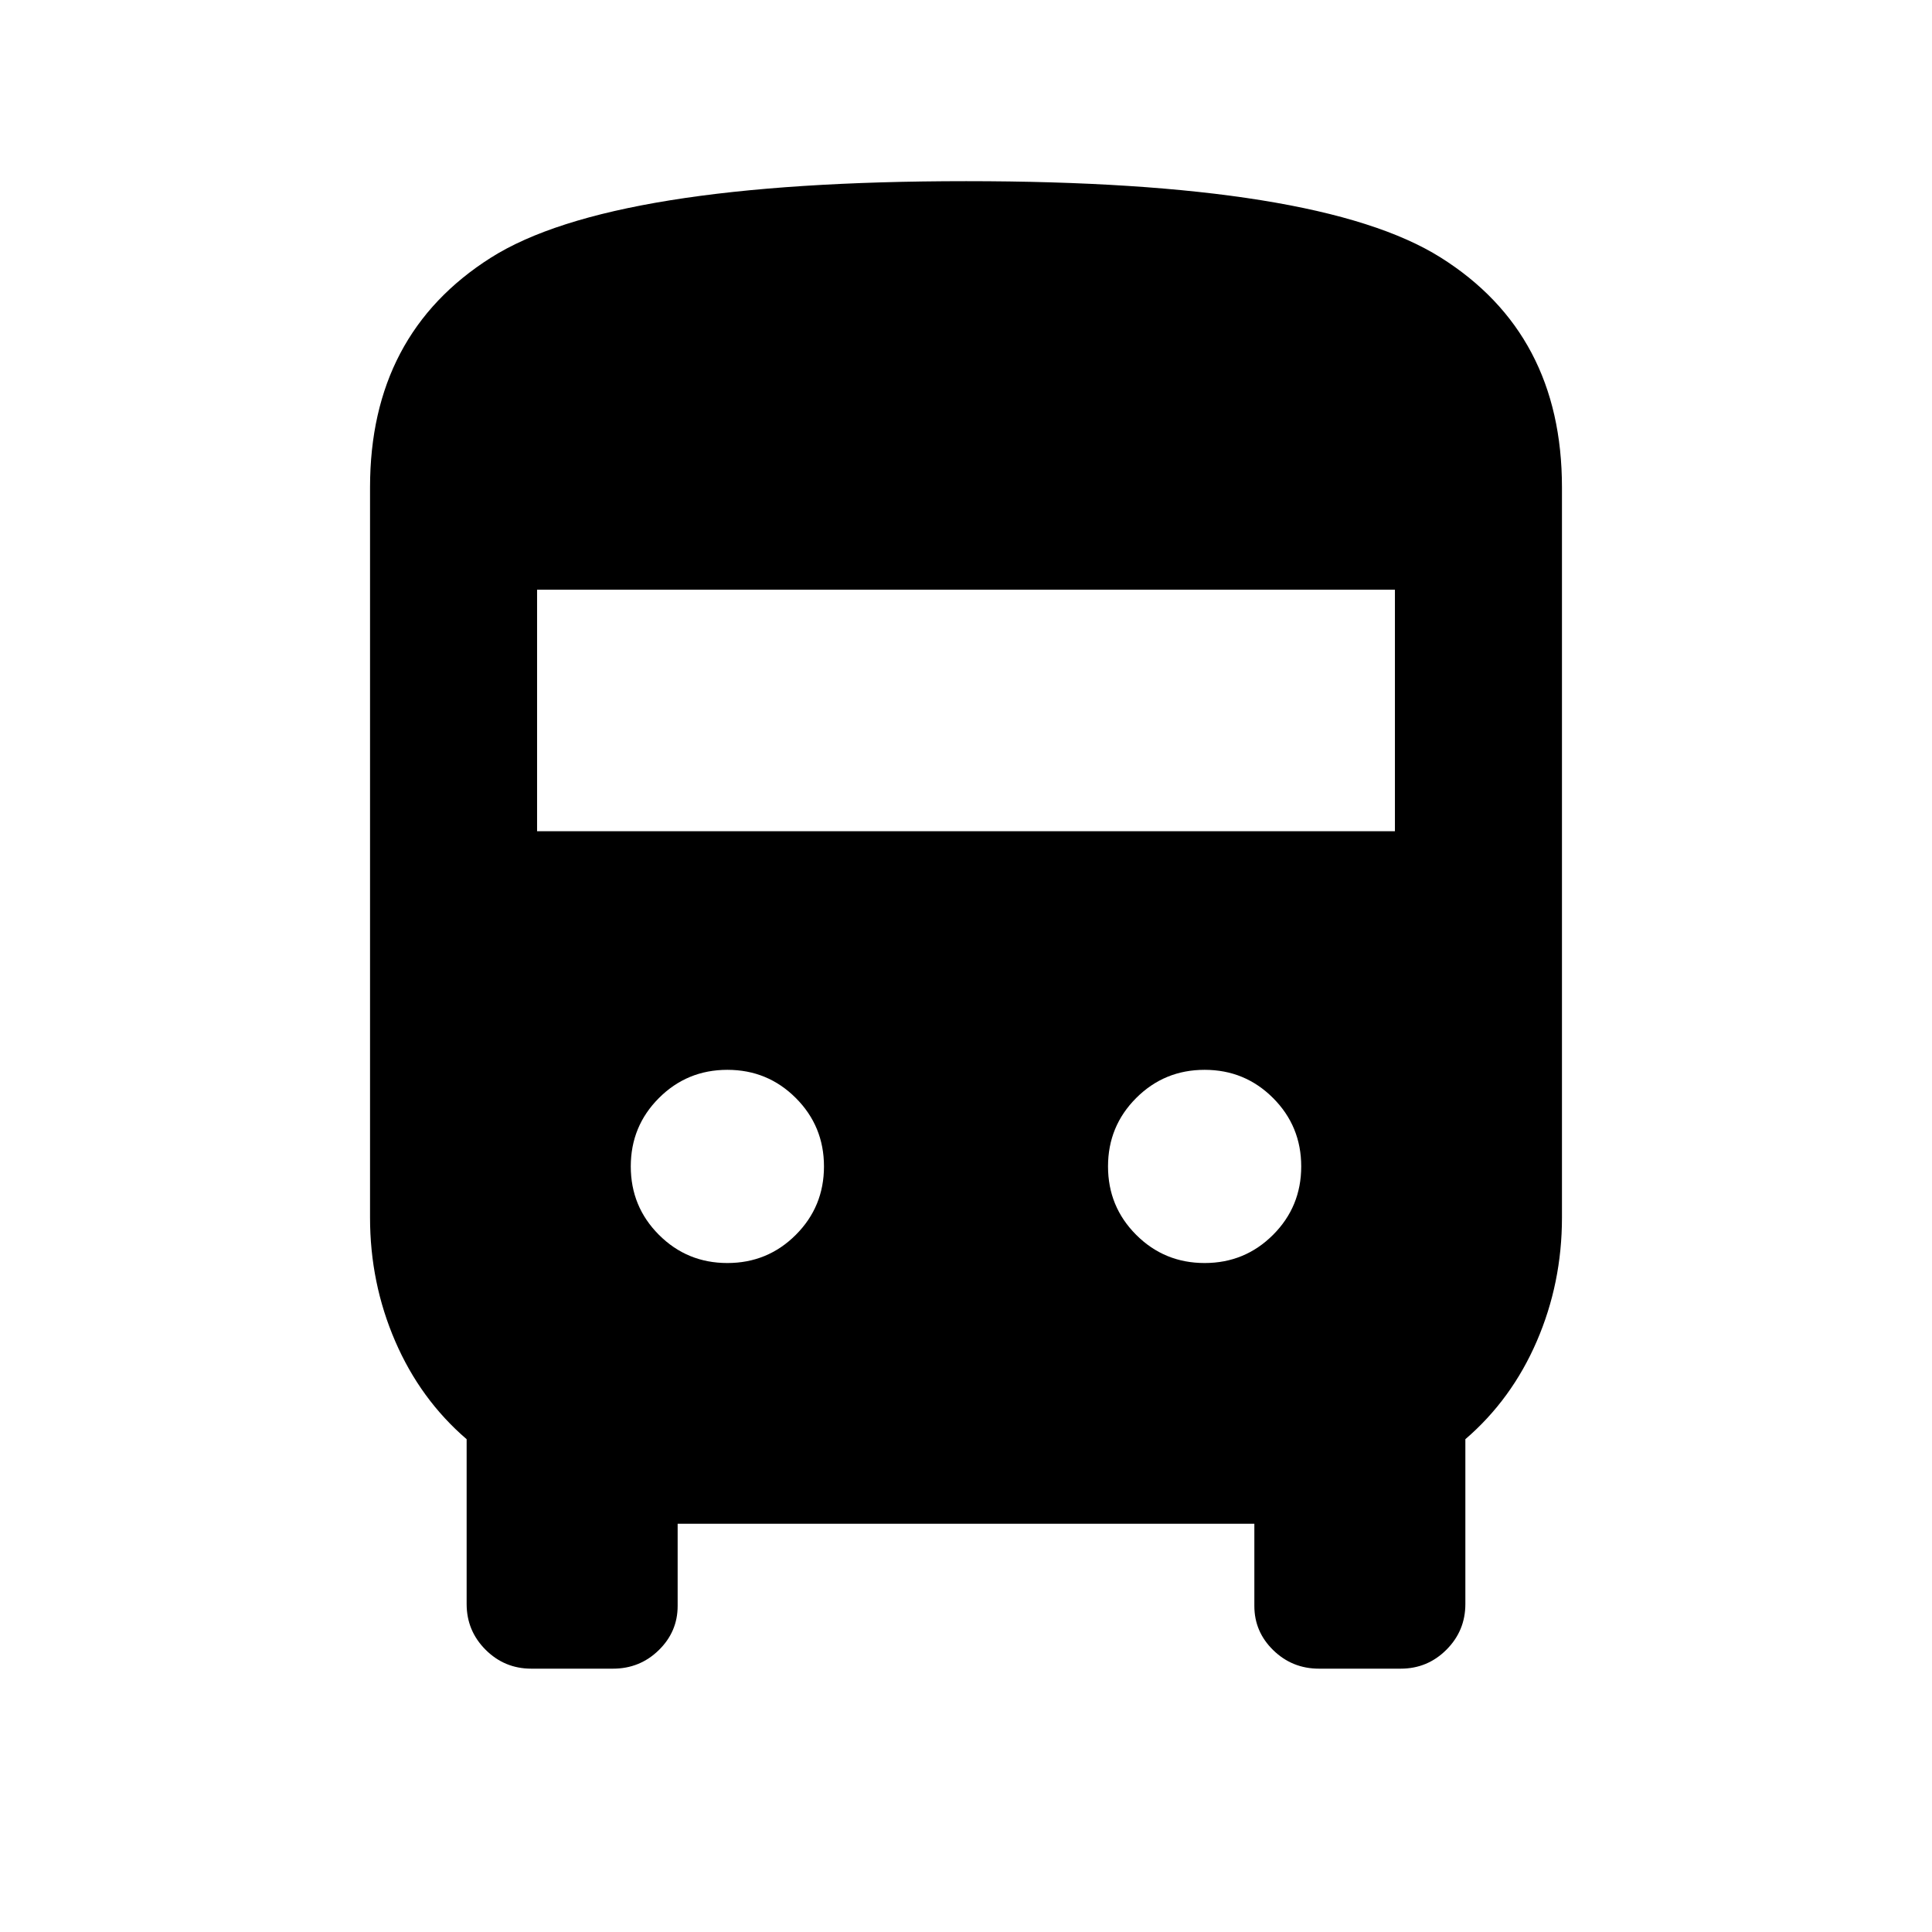 <svg xmlns="http://www.w3.org/2000/svg" height="20" viewBox="0 -960 960 960" width="20"><path d="M264-130.85q-13.31 0-22.72-9.41-9.41-9.41-9.41-22.72v-81.89q-23-19.76-35.5-48.7-12.5-28.93-12.5-61.41v-362.87q0-76.06 60.03-114.1 60.03-38.03 236.2-38.03 175.32 0 235.67 37.88 60.36 37.88 60.36 114.25v362.87q0 32.48-12.5 61.41-12.5 28.94-35.5 48.7v81.89q0 13.31-9.41 22.72-9.41 9.41-22.72 9.41h-40.59q-13.31 0-22.72-9.17-9.41-9.17-9.41-22v-40.83H336.72v40.83q0 12.83-9.41 22t-22.72 9.17H264Zm2.87-416.13h426.26v-120H266.87v120Zm94.56 214.57q20 0 34-14t14-34q0-20-14-34t-34-14q-20 0-34 14t-14 34q0 20 14 34t34 14Zm237.14 0q20 0 34-14t14-34q0-20-14-34t-34-14q-20 0-34 14t-14 34q0 20 14 34t34 14Z"/></svg>
